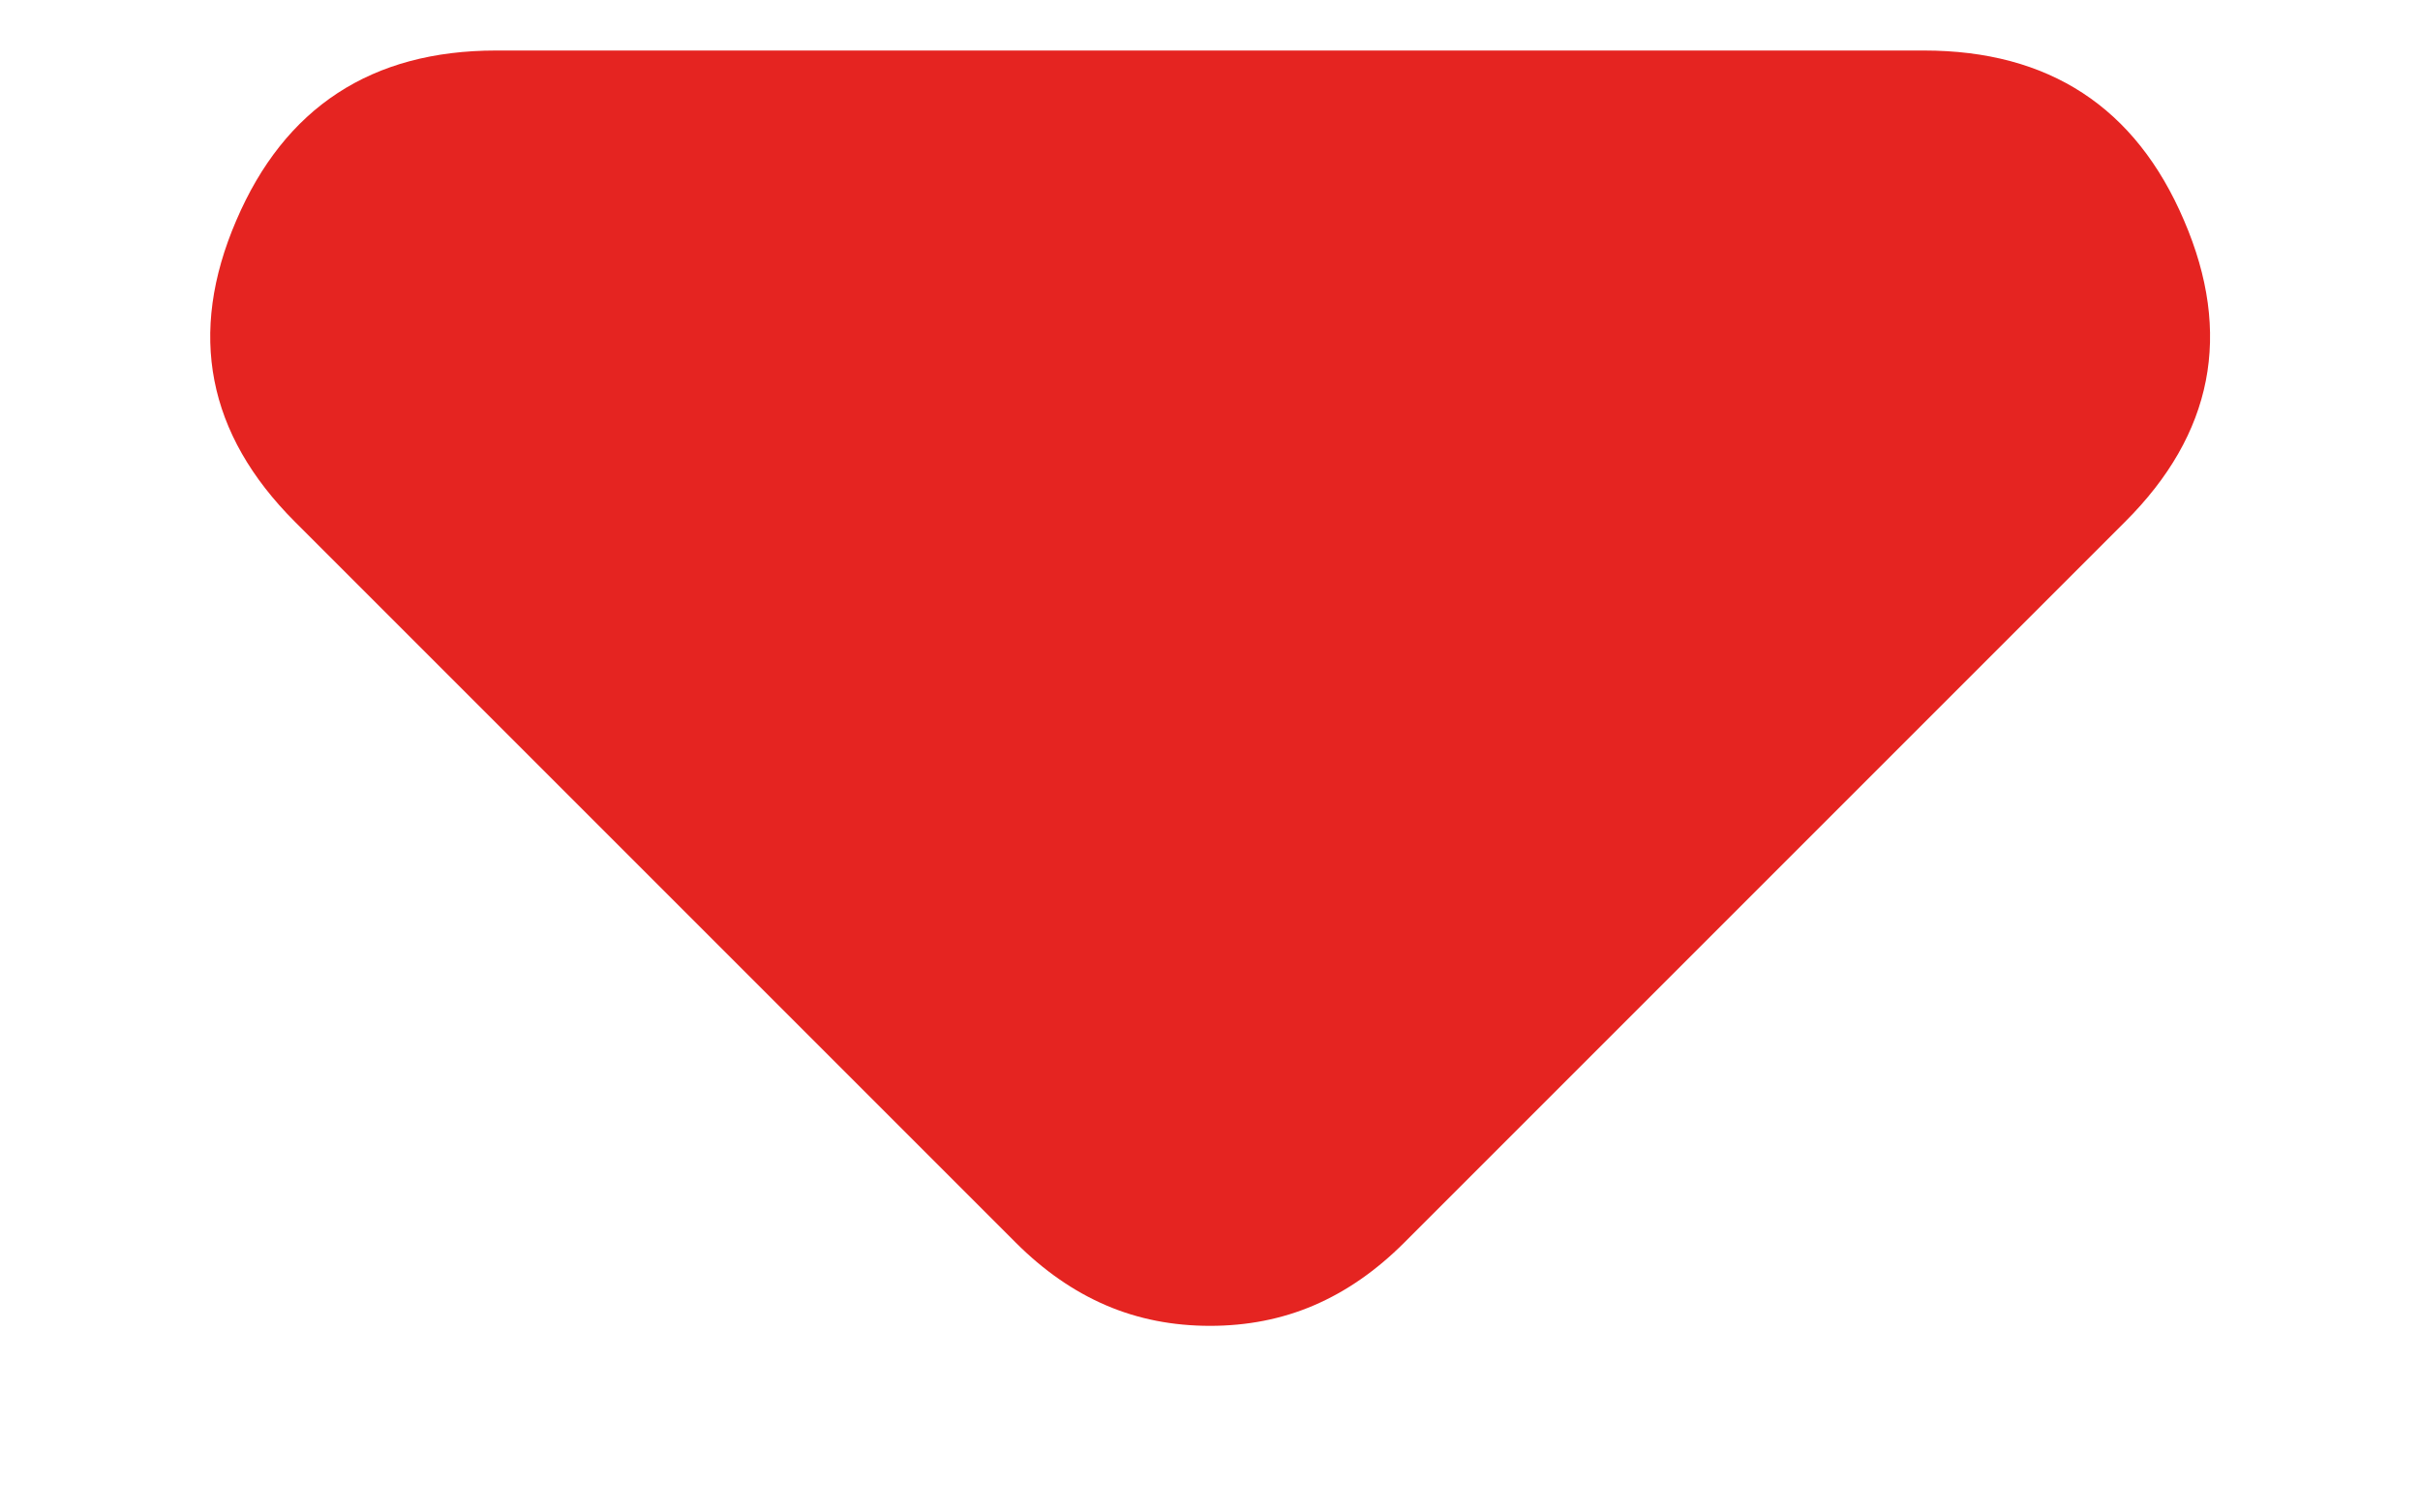 <svg width="8" height="5" viewBox="0 0 8 5" fill="none" xmlns="http://www.w3.org/2000/svg">
<path d="M3.358 4.108L0.975 1.725C0.685 1.435 0.62 1.103 0.781 0.729C0.941 0.355 1.228 0.167 1.64 0.167H6.36C6.773 0.167 7.06 0.354 7.22 0.729C7.381 1.103 7.316 1.435 7.025 1.725L4.642 4.108C4.55 4.2 4.451 4.269 4.344 4.315C4.237 4.361 4.122 4.383 4 4.383C3.878 4.383 3.763 4.361 3.656 4.315C3.549 4.269 3.45 4.2 3.358 4.108Z" fill="#E52421"/>
</svg>
